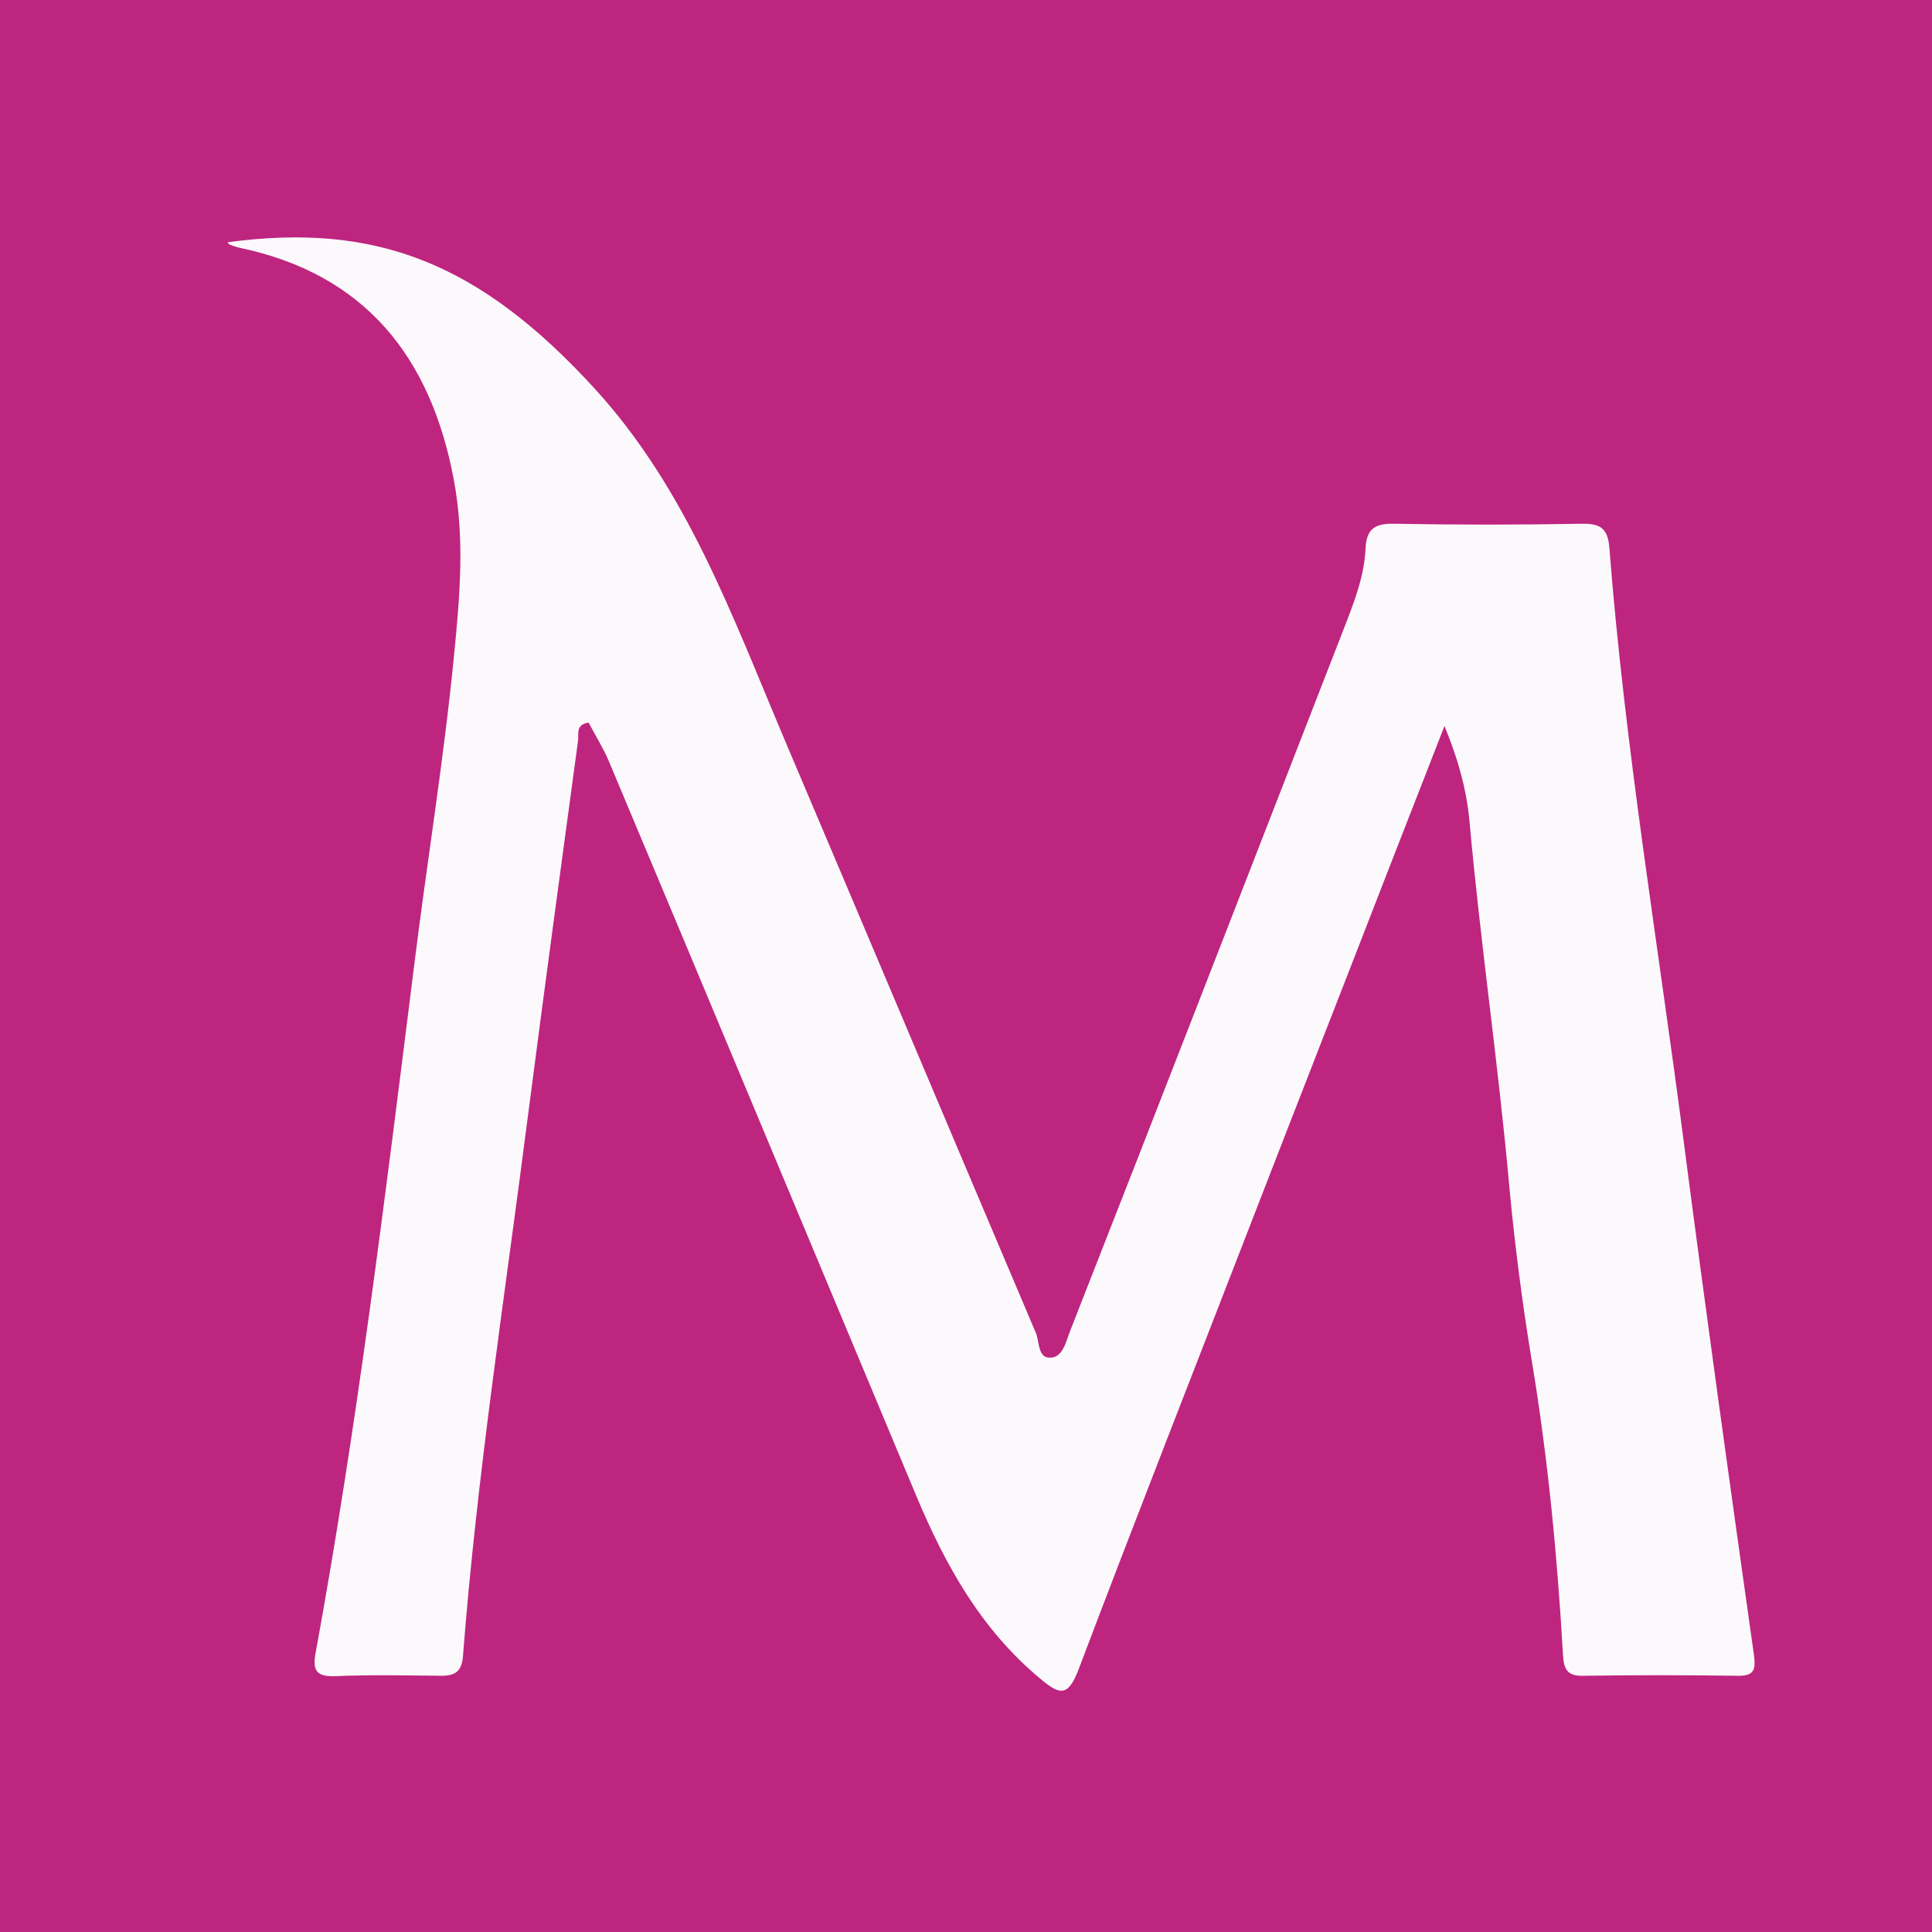 <svg xmlns="http://www.w3.org/2000/svg" viewBox="0 0 512 512"><path fill="#be257f" d="M0 0h512v512H0z"/><path d="M382.8 192.4c-5 12.9-10.1 25.8-15.1 38.7-11.7 30.2-23.5 60.3-35.2 90.5-15.6 40.3-31.4 80.5-46.7 120.9-2.8 7.3-5 6.7-10.2 2.3-15.6-13-25-29.9-32.7-48.2-27.2-65-54.3-130-81.6-195-1.5-3.5-3.6-6.8-5.3-10.1-3.5.5-2.6 3-2.8 4.7-4.5 33.2-9 66.4-13.3 99.6-6.1 47.6-13.5 95.1-17.2 143-.3 4.1-2 5.3-5.8 5.3-9.4-.1-18.8-.3-28.1.1-5.3.2-6-1.8-5.1-6.5 11-60.1 18.4-120.8 26-181.4 3.4-27.5 7.9-54.8 10.6-82.4 1.6-16 2.9-31.5-.1-47.1-6.1-32.2-23.5-54.3-57-61.2-.8-.2-1.6-.5-2.4-.8-.2-.1-.3-.4-.5-.6 39.3-5.3 66.8 5.4 97.4 38.9 24.3 26.6 36.3 60 50 92.4 22.3 52.5 44.5 105.2 66.8 157.7 1 2.4.5 6.8 3.9 6.6 3.3-.1 4.1-4.3 5.2-7.1 11.3-28.8 22.6-57.7 33.8-86.5 12.8-33 25.7-66 38.5-99 2.8-7.2 5.7-14.4 6-22.1.3-5.3 2.9-6.4 7.7-6.3 16.5.3 33 .3 49.5 0 4.9-.1 7 1.1 7.4 6.4 4.1 52.7 12.9 104.9 19.7 157.3 5.9 45.4 12.2 90.7 18.6 136 .6 4.2-.1 5.7-4.4 5.6-13.6-.2-27.3-.2-40.9 0-4.3.1-5.1-1.9-5.3-5.7-1.5-26.1-4-52.2-8.3-78-2.5-15.2-4.5-30.7-5.9-45.8-2.9-32.5-7.7-64.8-10.6-97.3-.8-8.2-3-16.2-6.6-24.9z" fill="#fcf9fc"/></svg>